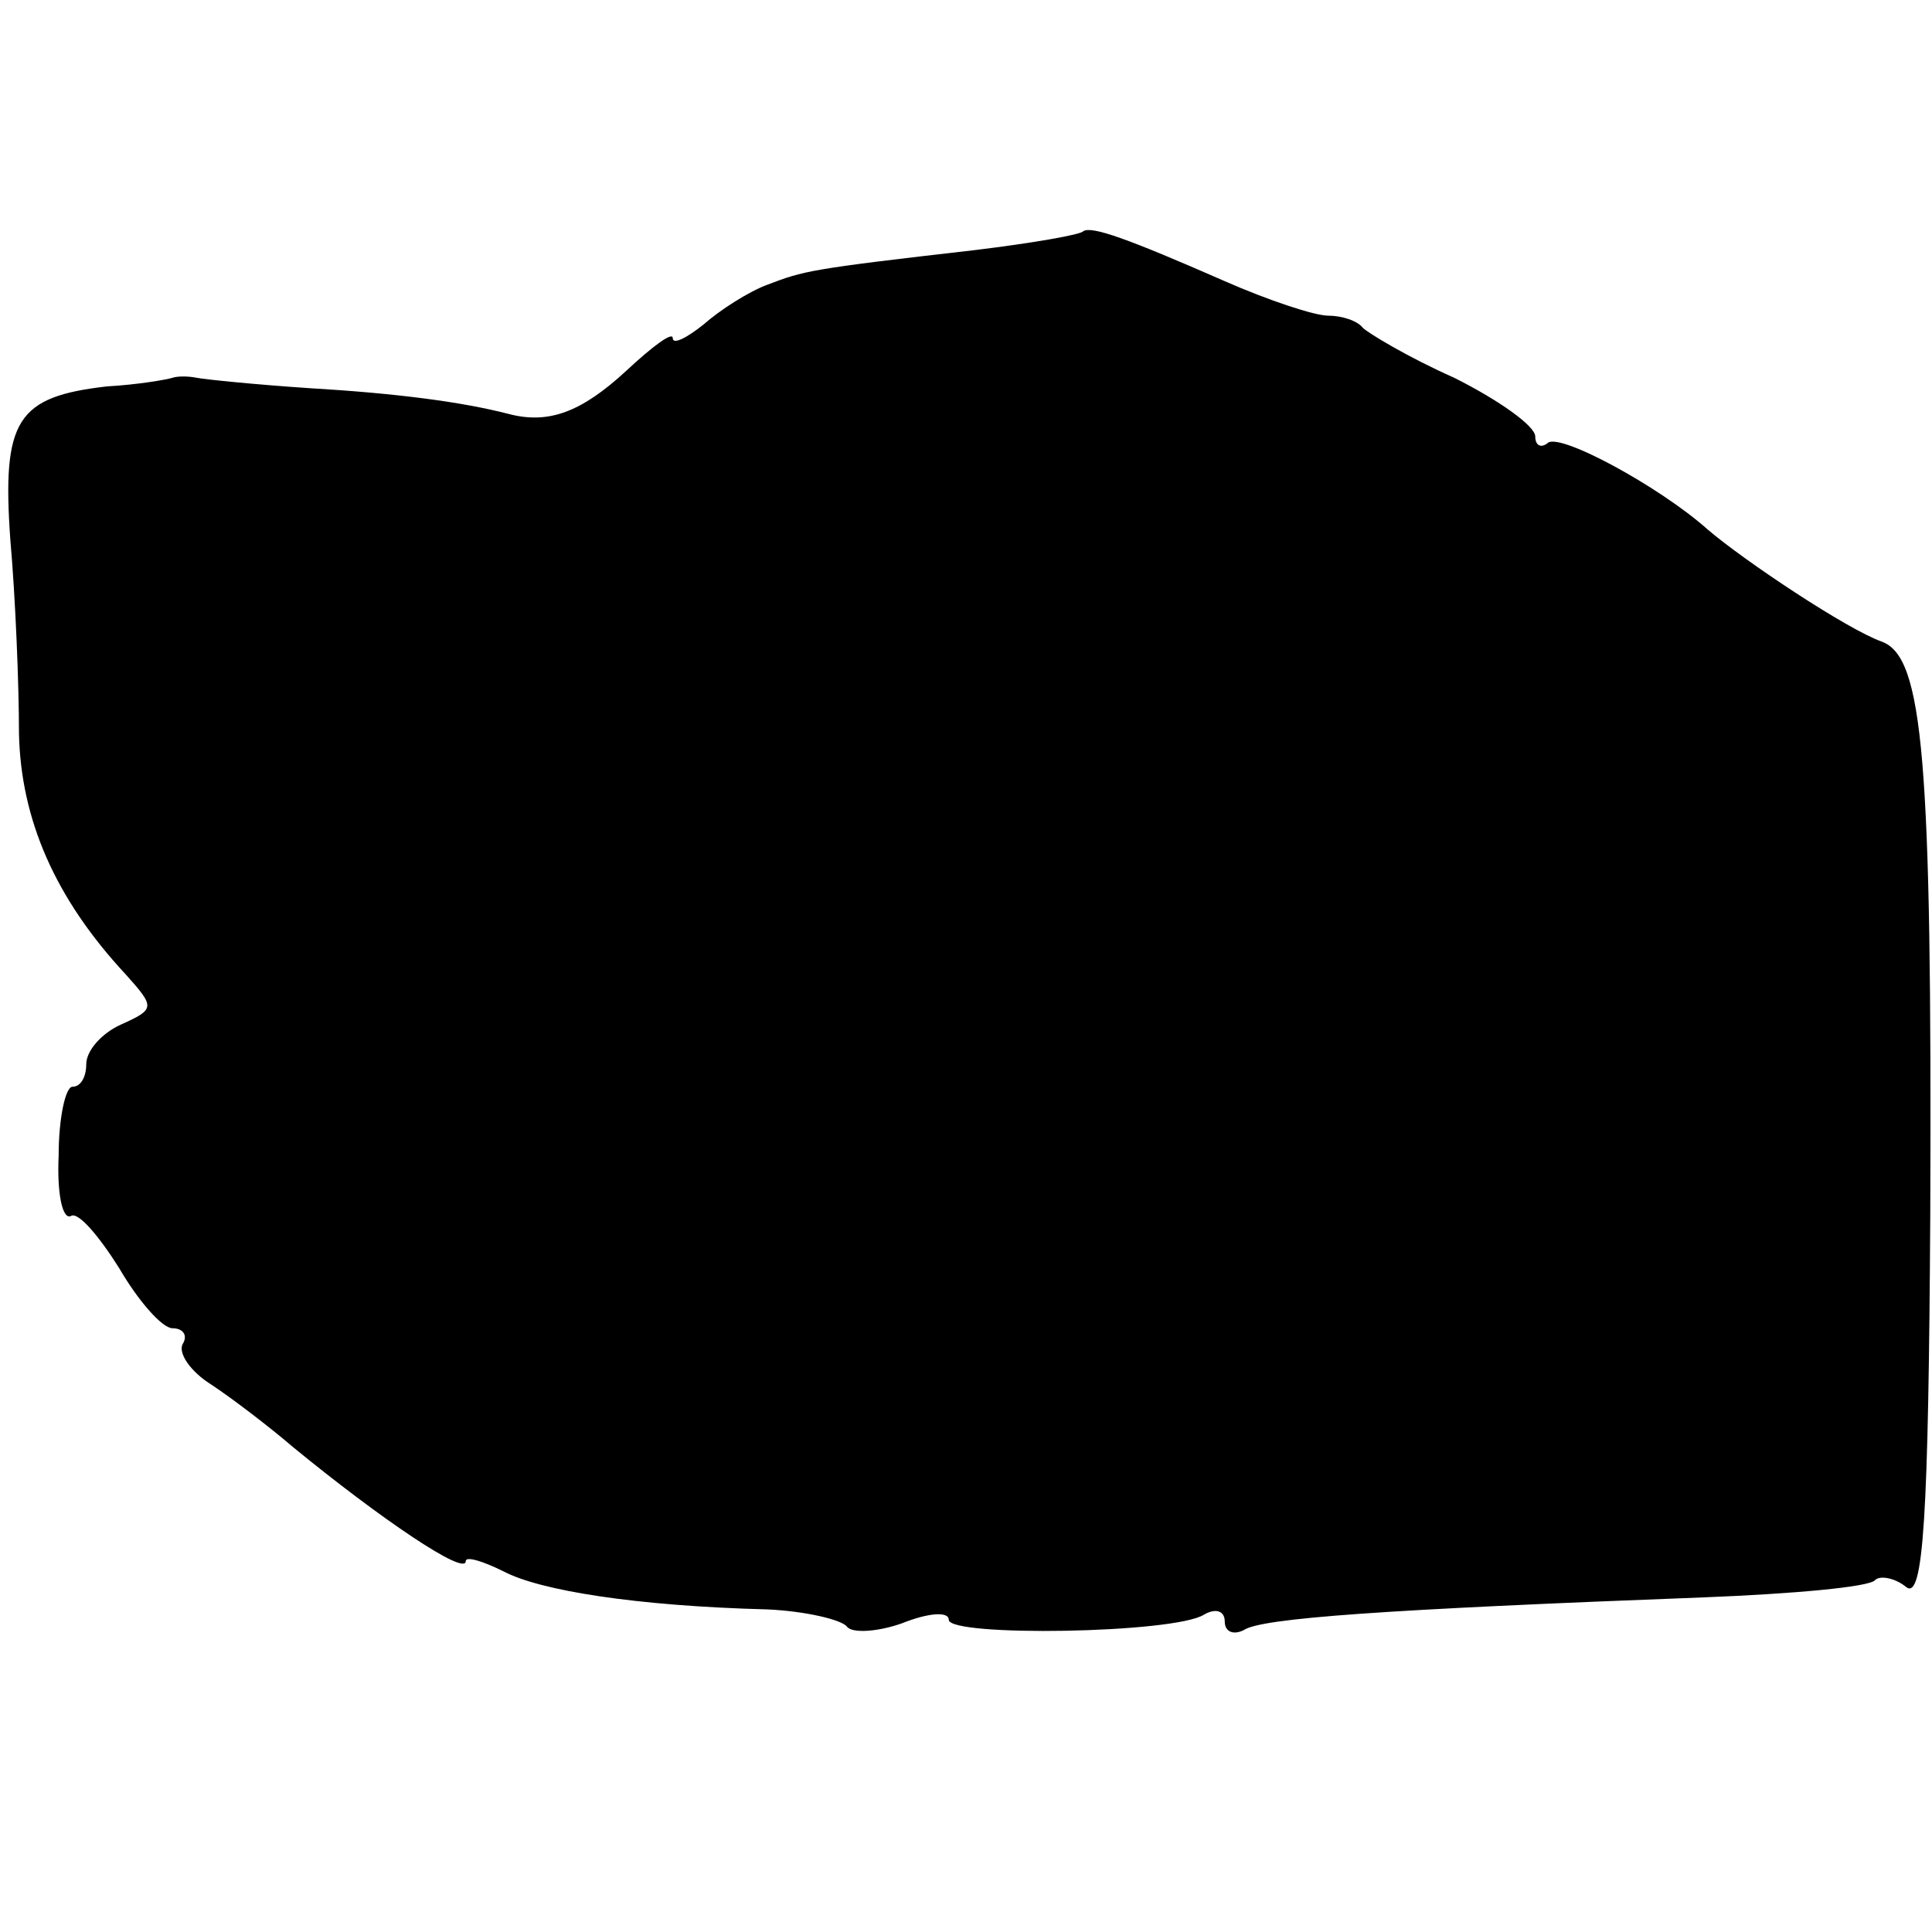 <?xml version="1.0" standalone="no"?>
<!DOCTYPE svg PUBLIC "-//W3C//DTD SVG 20010904//EN"
 "http://www.w3.org/TR/2001/REC-SVG-20010904/DTD/svg10.dtd">
<svg version="1.0" xmlns="http://www.w3.org/2000/svg"
 width="112pt" height="112pt" viewBox="0 0 112 112"
 preserveAspectRatio="xMidYMid meet">
<g transform="translate(0,112) scale(0.1,-0.1)"
fill="#000000" stroke="none">
<path d="M628 986 c-1 -2 -30 -7 -63 -11 -96 -11 -99 -12 -120 -20 -11 -4 -28
-15 -37 -23 -10 -8 -18 -12 -18 -8 0 4 -12 -5 -27 -19 -26 -24 -45 -31 -68
-25 -27 7 -65 12 -116 15 -30 2 -60 5 -65 6 -5 1 -11 1 -14 0 -3 -1 -20 -4
-38 -5 -52 -6 -61 -19 -56 -89 3 -34 5 -84 5 -112 1 -50 21 -96 62 -140 17
-19 17 -20 -3 -29 -11 -5 -20 -15 -20 -23 0 -7 -3 -13 -8 -13 -4 0 -8 -18 -8
-40 -1 -21 2 -37 7 -35 4 3 16 -11 28 -30 11 -19 25 -35 31 -35 6 0 9 -4 6 -9
-3 -5 4 -16 17 -24 12 -8 33 -24 47 -36 50 -41 100 -75 100 -66 0 3 10 0 22
-6 21 -11 76 -20 153 -22 22 -1 43 -6 46 -10 3 -4 18 -3 32 2 15 6 27 7 27 2
0 -10 131 -8 148 3 7 4 12 2 12 -4 0 -6 5 -8 11 -5 10 7 82 12 267 19 51 2 96
6 99 10 3 3 12 1 18 -4 10 -8 13 40 14 217 1 263 -4 322 -28 331 -20 7 -80 47
-101 65 -28 25 -87 57 -93 50 -4 -3 -7 -1 -7 4 0 6 -21 21 -47 34 -27 12 -50
26 -53 29 -3 4 -12 7 -20 7 -8 0 -35 9 -60 20 -57 25 -77 32 -82 29z"/>
</g>
</svg>
